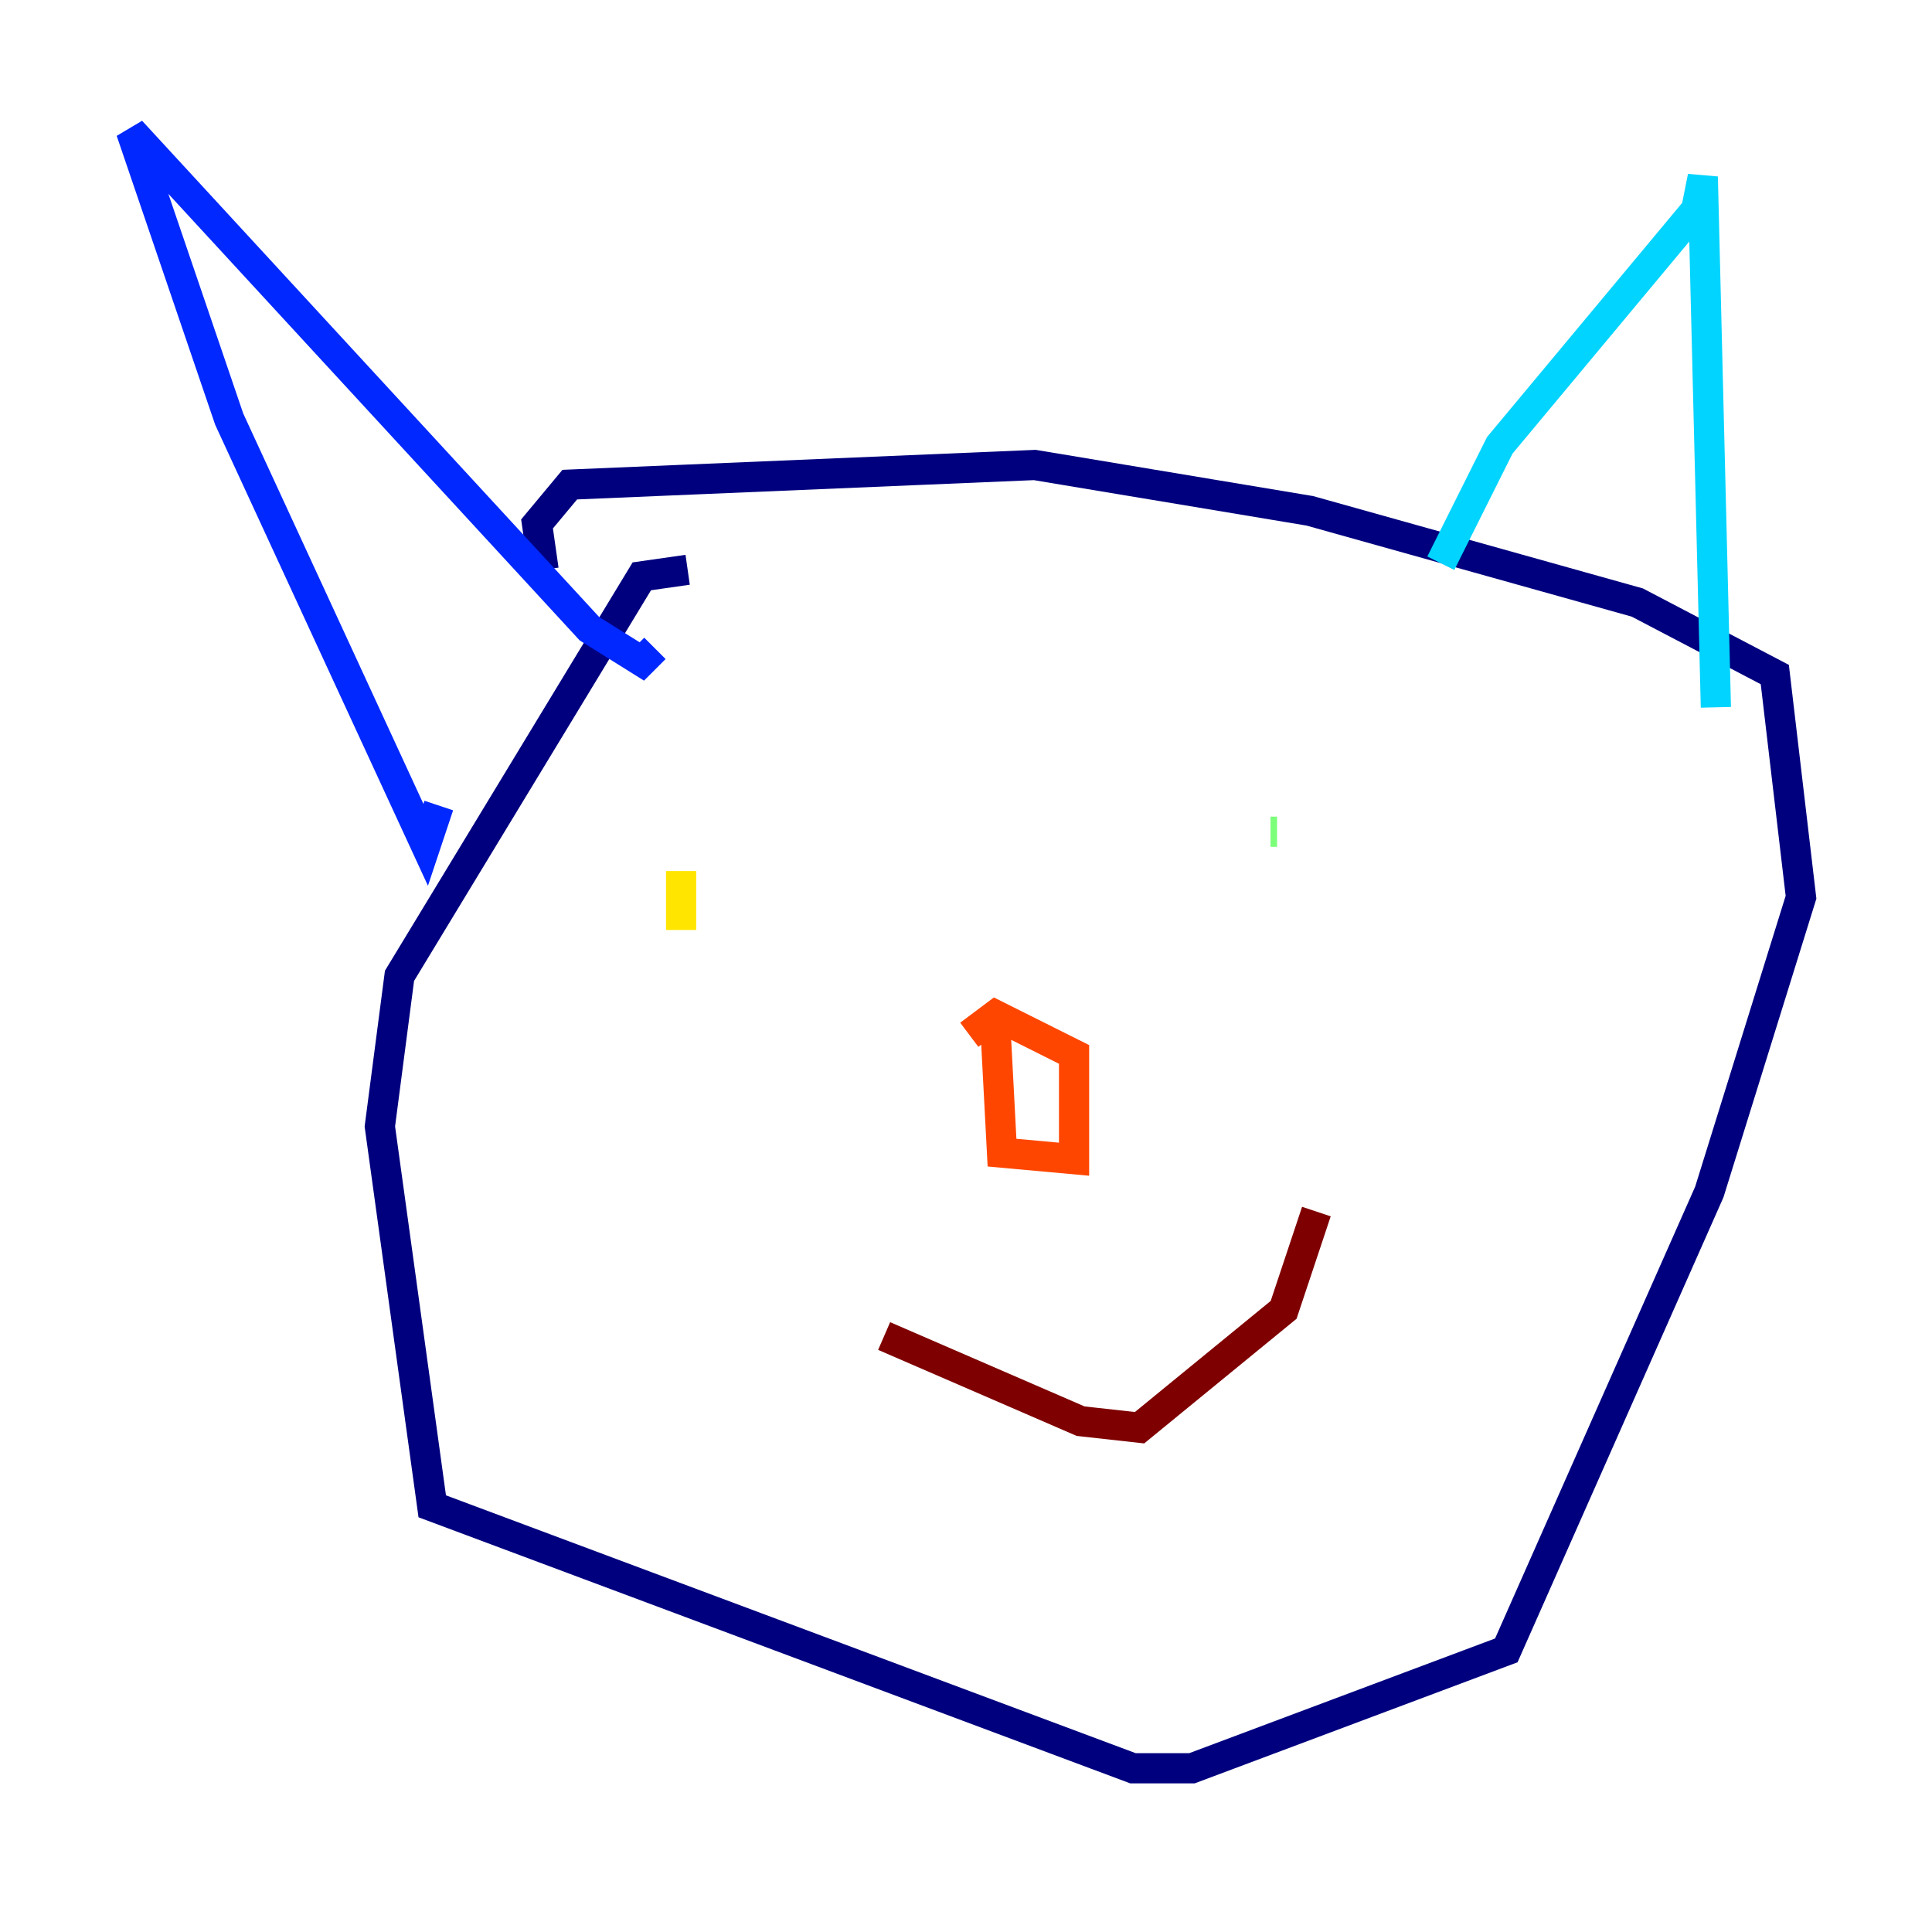 <?xml version="1.0" encoding="utf-8" ?>
<svg baseProfile="tiny" height="128" version="1.2" viewBox="0,0,128,128" width="128" xmlns="http://www.w3.org/2000/svg" xmlns:ev="http://www.w3.org/2001/xml-events" xmlns:xlink="http://www.w3.org/1999/xlink"><defs /><polyline fill="none" points="45.559,37.749 42.522,38.183 26.468,64.651 25.166,74.63 28.637,99.797 75.064,117.153 78.969,117.153 99.797,109.342 113.248,78.969 119.322,59.444 117.586,44.691 108.475,39.919 86.78,33.844 68.556,30.807 37.749,32.108 35.58,34.712 36.014,37.749" stroke="#00007f" stroke-width="2" /><polyline fill="none" points="29.071,53.37 28.203,55.973 15.186,27.77 8.678,8.678 39.051,41.654 42.522,43.824 43.39,42.956" stroke="#0028ff" stroke-width="2" /><polyline fill="none" points="95.458,37.315 99.363,29.505 112.38,13.885 112.814,11.715 113.681,46.861" stroke="#00d4ff" stroke-width="2" /><polyline fill="none" points="84.61,55.105 84.176,55.105" stroke="#7cff79" stroke-width="2" /><polyline fill="none" points="45.125,57.709 45.125,61.614" stroke="#ffe500" stroke-width="2" /><polyline fill="none" points="65.953,68.122 66.386,76.366 71.159,76.8 71.159,69.858 65.953,67.254 64.217,68.556" stroke="#ff4600" stroke-width="2" /><polyline fill="none" points="58.576,88.515 71.593,94.156 75.498,94.59 85.044,86.78 87.214,80.271" stroke="#7f0000" stroke-width="2" /></svg>